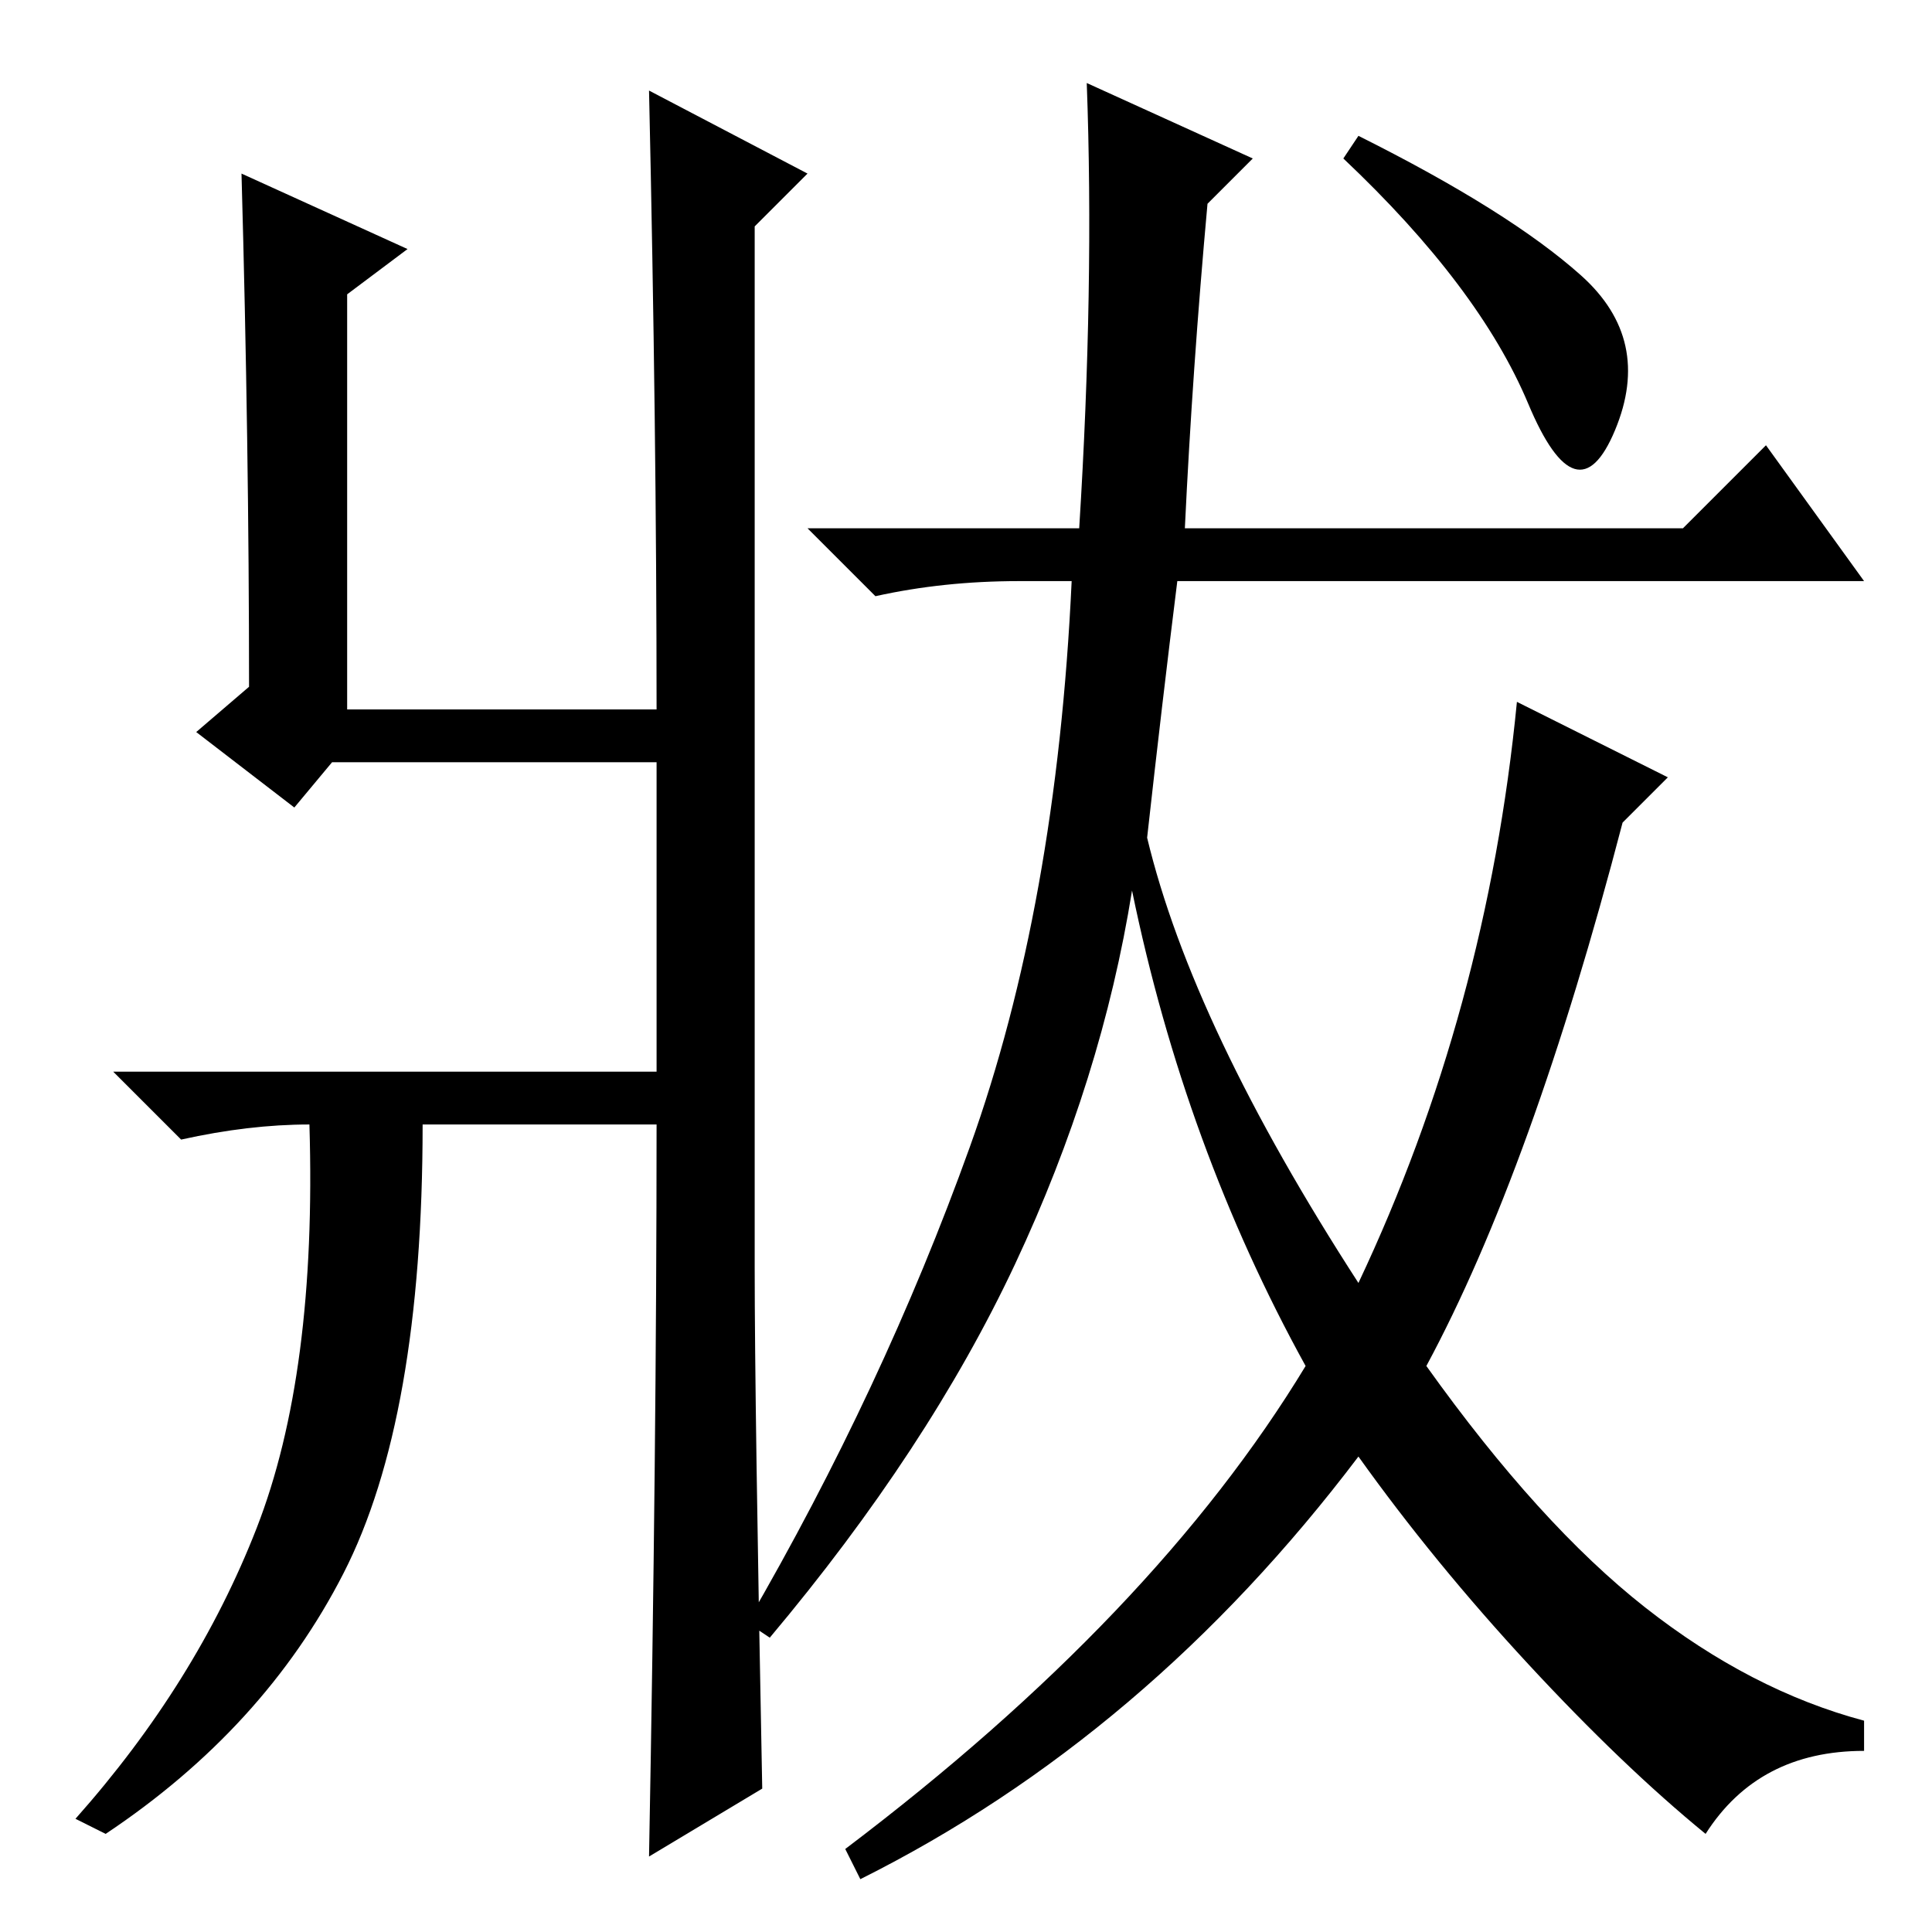 <?xml version="1.0" standalone="no"?>
<!DOCTYPE svg PUBLIC "-//W3C//DTD SVG 1.1//EN" "http://www.w3.org/Graphics/SVG/1.1/DTD/svg11.dtd" >
<svg xmlns="http://www.w3.org/2000/svg" xmlns:xlink="http://www.w3.org/1999/xlink" version="1.1" viewBox="0 -36 256 256">
  <g transform="matrix(1 0 0 -1 0 220)">
   <path fill="currentColor"
d="M34 53.5q8 20.5 7 53.5q-8 0 -17 -2l-9 9h72v41h-43l-5 -6l-13 10l7 6q0 32 -1 68l22 -10l-8 -6v-55h41q0 37 -1 82l21 -11l-7 -7v-138q0 -18 1 -69l-15 -9q1 54 1 97h-31q0 -39 -10.5 -59.5t-31.5 -34.5l-4 2q16 18 24 38.5zM209.5 219.5q9.5 -8.5 4.5 -20.5t-11.5 3.5
t-24.5 32.5l2 3q20 -10 29.5 -18.5zM160 229q-2 -22 -3 -43h66l11 11l13 -18h-91q-2 -16 -4 -34q6 -25 28 -59q17 36 21 77l20 -10l-6 -6q-12 -46 -26 -72q15 -21 29 -32t29 -15v-4q-14 0 -21 -11q-11 9 -23.5 22.5t-22.5 27.5q-28 -37 -66 -56l-2 4q41 31 61 64
q-16 29 -23 63q-4 -25 -15.5 -49.5t-32.5 -49.5l-3 2q18 31 29.5 63t13.5 75h-7q-10 0 -19 -2l-9 9h36q2 32 1 59l22 -10z" />
  </g>

</svg>
